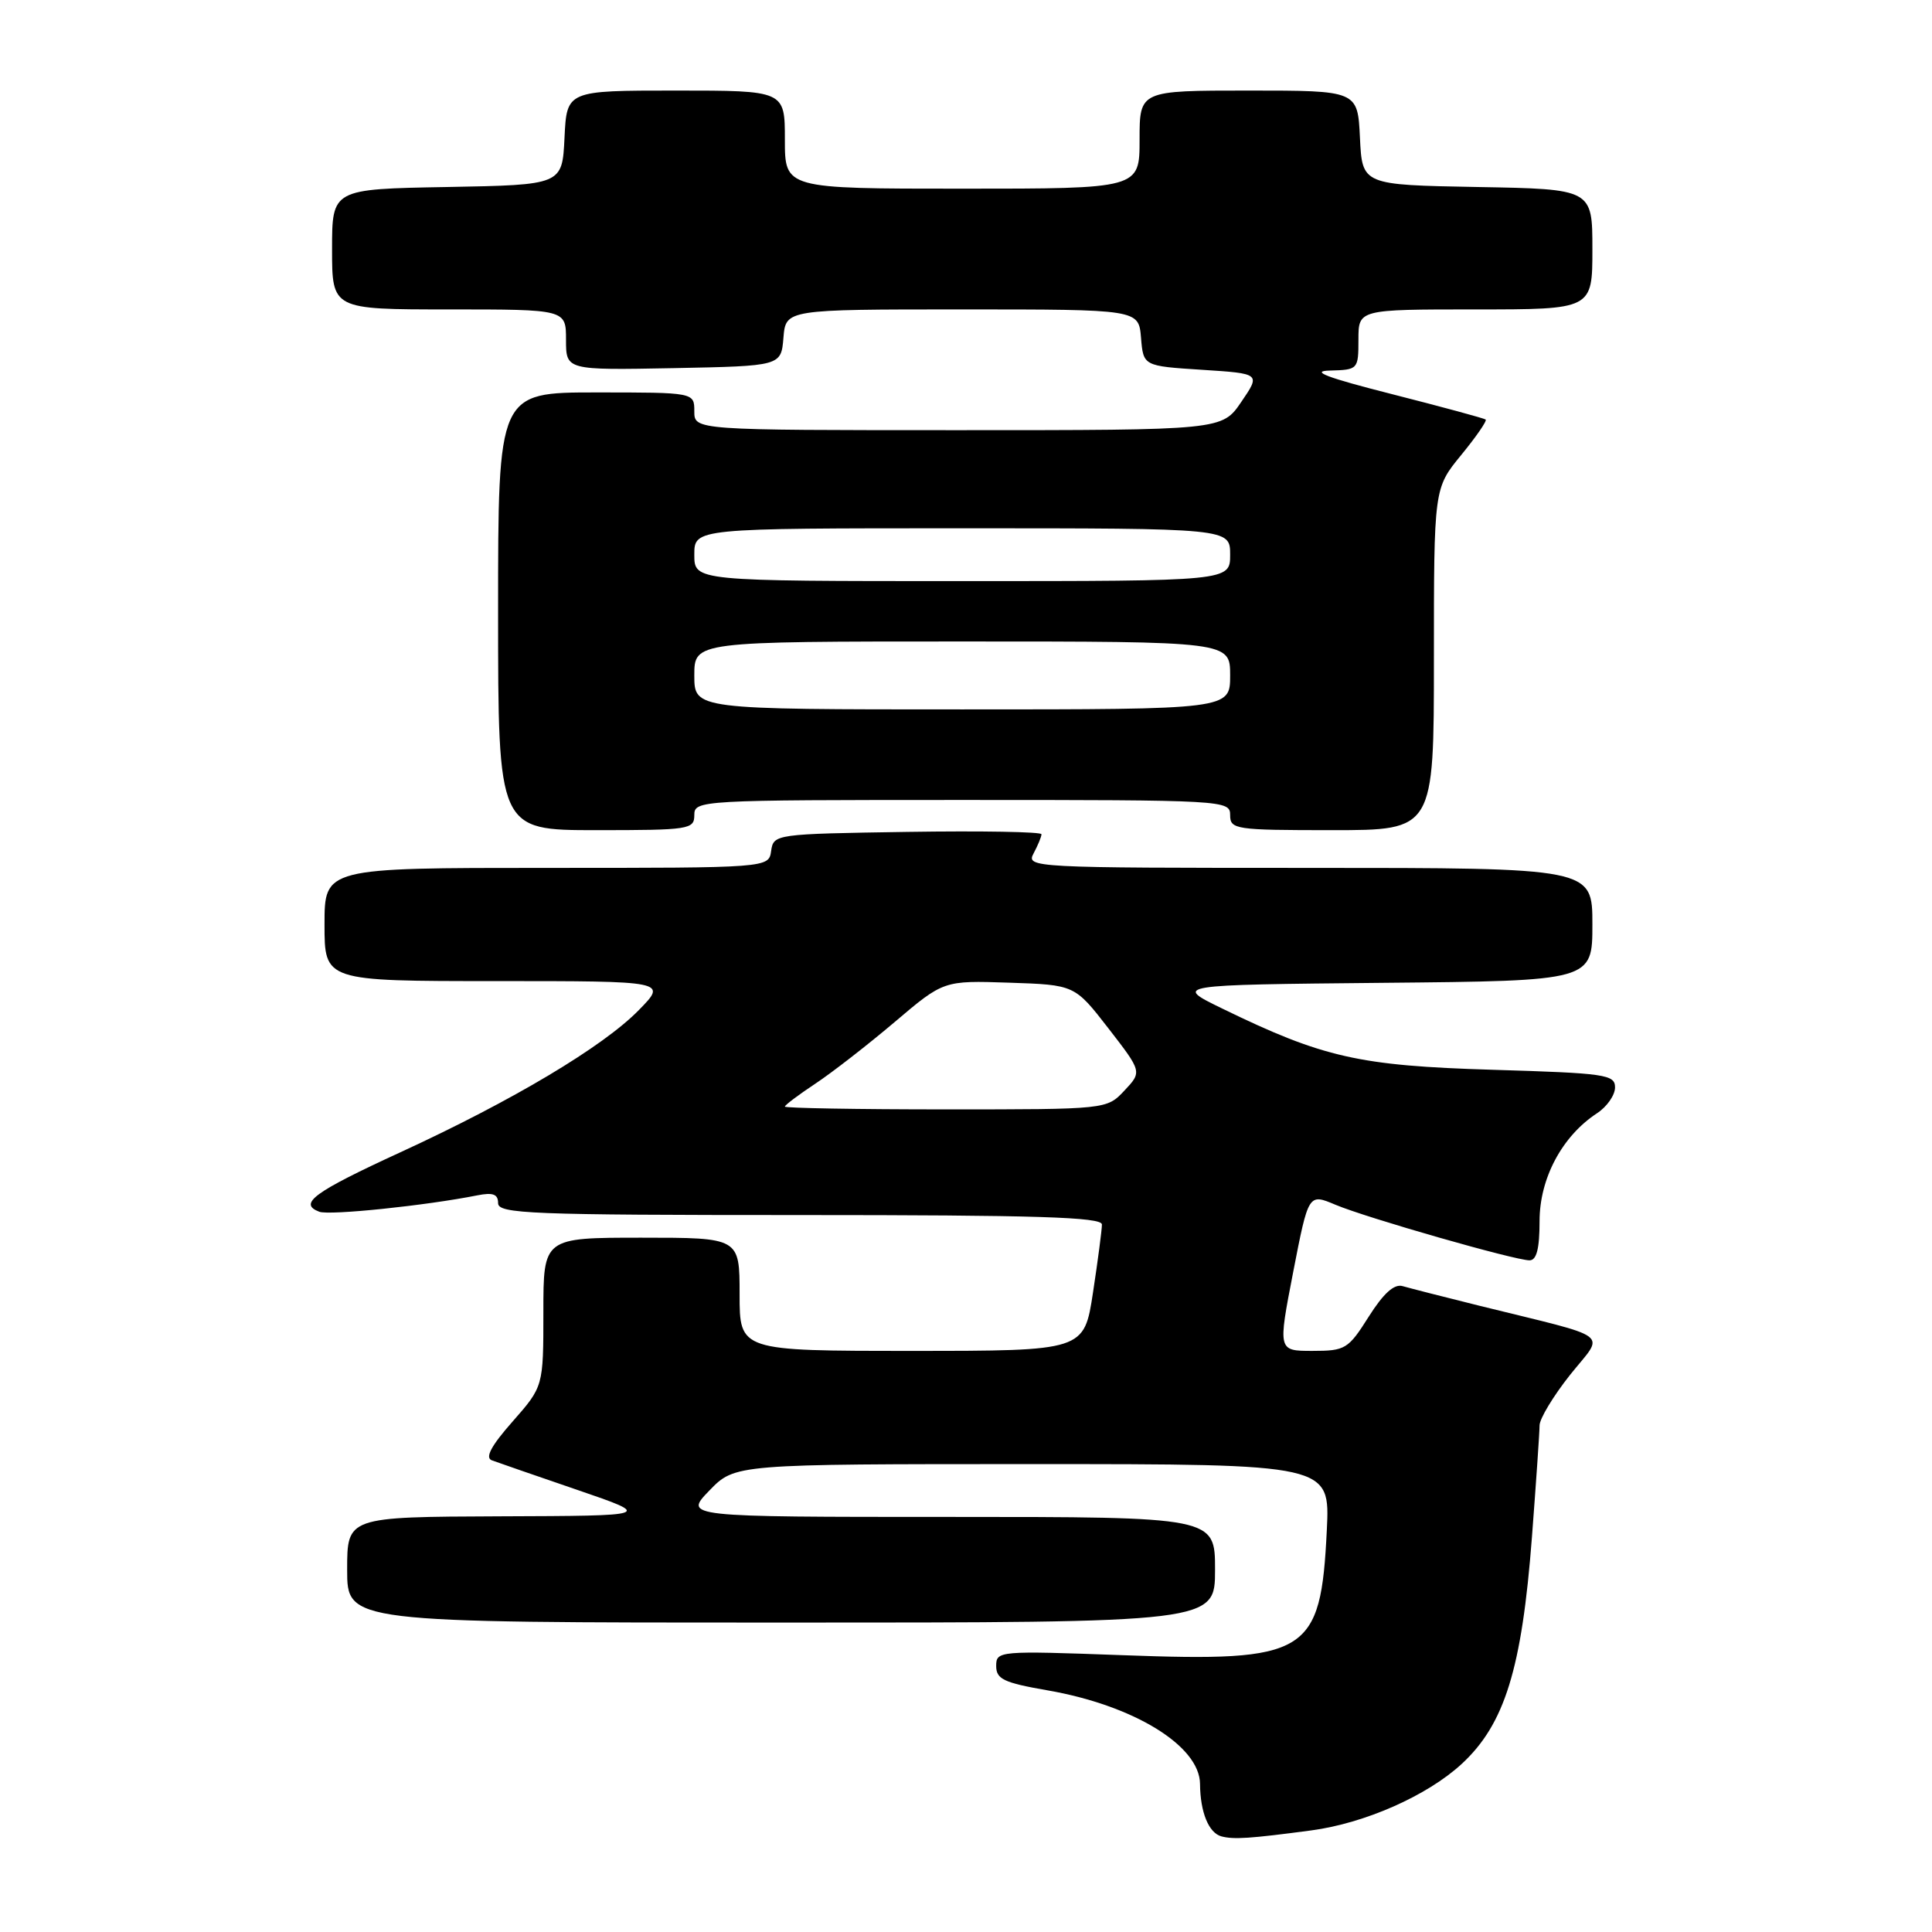 <?xml version="1.0" encoding="UTF-8" standalone="no"?>
<!DOCTYPE svg PUBLIC "-//W3C//DTD SVG 1.1//EN" "http://www.w3.org/Graphics/SVG/1.1/DTD/svg11.dtd" >
<svg xmlns="http://www.w3.org/2000/svg" xmlns:xlink="http://www.w3.org/1999/xlink" version="1.1" viewBox="0 0 256 256">
 <g >
 <path fill="currentColor"
d=" M 173.74 242.54 C 180.83 241.60 189.10 237.95 193.67 233.74 C 199.38 228.48 201.66 221.11 202.99 203.67 C 203.54 196.43 204.00 189.77 204.00 188.88 C 204.00 187.99 205.82 184.98 208.04 182.18 C 212.65 176.40 214.07 177.48 196.00 173.01 C 191.32 171.85 186.76 170.68 185.86 170.42 C 184.74 170.09 183.33 171.36 181.36 174.47 C 178.65 178.76 178.27 179.00 173.91 179.00 C 169.33 179.00 169.33 179.00 171.35 168.57 C 173.38 158.13 173.38 158.13 176.94 159.63 C 181.09 161.38 200.73 167.00 202.67 167.00 C 203.61 167.00 204.00 165.45 204.00 161.80 C 204.00 156.15 206.98 150.55 211.60 147.52 C 212.92 146.66 214.00 145.12 214.00 144.09 C 214.00 142.38 212.75 142.20 197.75 141.75 C 180.10 141.22 175.31 140.14 162.00 133.66 C 155.50 130.50 155.50 130.50 183.25 130.23 C 211.00 129.97 211.00 129.97 211.00 122.48 C 211.00 115.00 211.00 115.00 173.46 115.00 C 136.66 115.00 135.95 114.96 136.96 113.07 C 137.53 112.00 138.00 110.87 138.00 110.54 C 138.00 110.22 130.01 110.08 120.25 110.23 C 102.70 110.50 102.50 110.53 102.18 112.75 C 101.86 115.00 101.86 115.00 72.43 115.00 C 43.00 115.00 43.00 115.00 43.00 122.50 C 43.00 130.00 43.00 130.00 65.70 130.00 C 88.41 130.00 88.41 130.00 84.66 133.83 C 79.93 138.68 67.91 145.85 53.06 152.68 C 41.56 157.97 39.50 159.49 42.30 160.56 C 43.64 161.08 56.49 159.74 63.25 158.39 C 65.32 157.98 66.00 158.23 66.00 159.42 C 66.00 160.83 70.22 161.00 106.00 161.00 C 137.33 161.00 146.00 161.27 146.01 162.25 C 146.01 162.94 145.48 166.99 144.83 171.25 C 143.65 179.00 143.65 179.00 120.83 179.00 C 98.00 179.00 98.00 179.00 98.00 171.50 C 98.00 164.00 98.00 164.00 85.00 164.00 C 72.00 164.00 72.00 164.00 72.00 173.86 C 72.00 183.72 72.00 183.72 67.92 188.36 C 65.08 191.58 64.24 193.15 65.17 193.50 C 65.90 193.77 71.00 195.54 76.50 197.42 C 86.50 200.85 86.50 200.85 66.25 200.92 C 46.00 201.00 46.00 201.00 46.00 208.00 C 46.00 215.00 46.00 215.00 103.50 215.00 C 161.00 215.00 161.00 215.00 161.00 208.00 C 161.00 201.00 161.00 201.00 125.80 201.00 C 90.61 201.00 90.61 201.00 94.00 197.50 C 97.39 194.00 97.39 194.00 136.82 194.00 C 176.24 194.00 176.24 194.00 175.81 202.75 C 175.00 219.24 173.38 220.23 148.75 219.32 C 132.34 218.72 132.00 218.75 132.00 220.75 C 132.00 222.49 133.00 222.97 138.75 223.97 C 150.21 225.95 158.98 231.33 159.01 236.39 C 159.04 240.13 160.16 242.88 161.85 243.33 C 163.49 243.76 165.62 243.62 173.74 242.54 Z  M 92.00 108.00 C 92.00 106.04 92.67 106.00 127.50 106.00 C 162.33 106.00 163.00 106.04 163.00 108.00 C 163.00 109.90 163.67 110.00 176.50 110.00 C 190.00 110.00 190.00 110.00 190.00 87.35 C 190.00 64.71 190.00 64.71 193.61 60.30 C 195.60 57.87 197.06 55.76 196.86 55.59 C 196.66 55.43 191.10 53.92 184.50 52.24 C 175.75 50.02 173.51 49.16 176.25 49.10 C 179.94 49.00 180.00 48.94 180.00 45.00 C 180.00 41.00 180.00 41.00 195.50 41.00 C 211.00 41.00 211.00 41.00 211.00 33.03 C 211.00 25.05 211.00 25.05 195.75 24.78 C 180.50 24.50 180.50 24.50 180.20 18.25 C 179.90 12.00 179.90 12.00 165.45 12.00 C 151.00 12.00 151.00 12.00 151.00 18.50 C 151.00 25.00 151.00 25.00 127.50 25.00 C 104.00 25.00 104.00 25.00 104.00 18.50 C 104.00 12.00 104.00 12.00 89.55 12.00 C 75.10 12.00 75.10 12.00 74.80 18.25 C 74.50 24.50 74.50 24.50 59.25 24.78 C 44.00 25.05 44.00 25.05 44.00 33.03 C 44.00 41.00 44.00 41.00 59.50 41.00 C 75.00 41.00 75.00 41.00 75.00 45.03 C 75.00 49.05 75.00 49.05 89.25 48.78 C 103.50 48.50 103.50 48.50 103.81 44.75 C 104.12 41.00 104.12 41.00 127.50 41.00 C 150.88 41.00 150.88 41.00 151.19 44.75 C 151.50 48.50 151.50 48.50 159.27 49.00 C 167.04 49.50 167.04 49.50 164.48 53.25 C 161.93 57.00 161.93 57.00 126.96 57.00 C 92.00 57.00 92.00 57.00 92.00 54.50 C 92.00 52.00 92.00 52.00 79.00 52.00 C 66.00 52.00 66.00 52.00 66.00 81.00 C 66.00 110.00 66.00 110.00 79.00 110.00 C 91.33 110.00 92.00 109.90 92.00 108.00 Z  M 104.00 146.63 C 104.00 146.43 105.81 145.07 108.01 143.61 C 110.22 142.15 114.95 138.47 118.53 135.44 C 125.03 129.92 125.03 129.92 133.71 130.21 C 142.40 130.50 142.40 130.50 146.87 136.26 C 151.33 142.02 151.33 142.02 148.99 144.51 C 146.65 147.00 146.65 147.00 125.33 147.00 C 113.60 147.00 104.00 146.83 104.00 146.63 Z  M 92.00 89.50 C 92.00 85.00 92.00 85.00 127.50 85.00 C 163.00 85.00 163.00 85.00 163.00 89.50 C 163.00 94.00 163.00 94.00 127.50 94.00 C 92.00 94.00 92.00 94.00 92.00 89.50 Z  M 92.00 73.50 C 92.00 70.00 92.00 70.00 127.50 70.00 C 163.00 70.00 163.00 70.00 163.00 73.50 C 163.00 77.00 163.00 77.00 127.50 77.00 C 92.00 77.00 92.00 77.00 92.00 73.50 Z "/>
</g>
</svg>